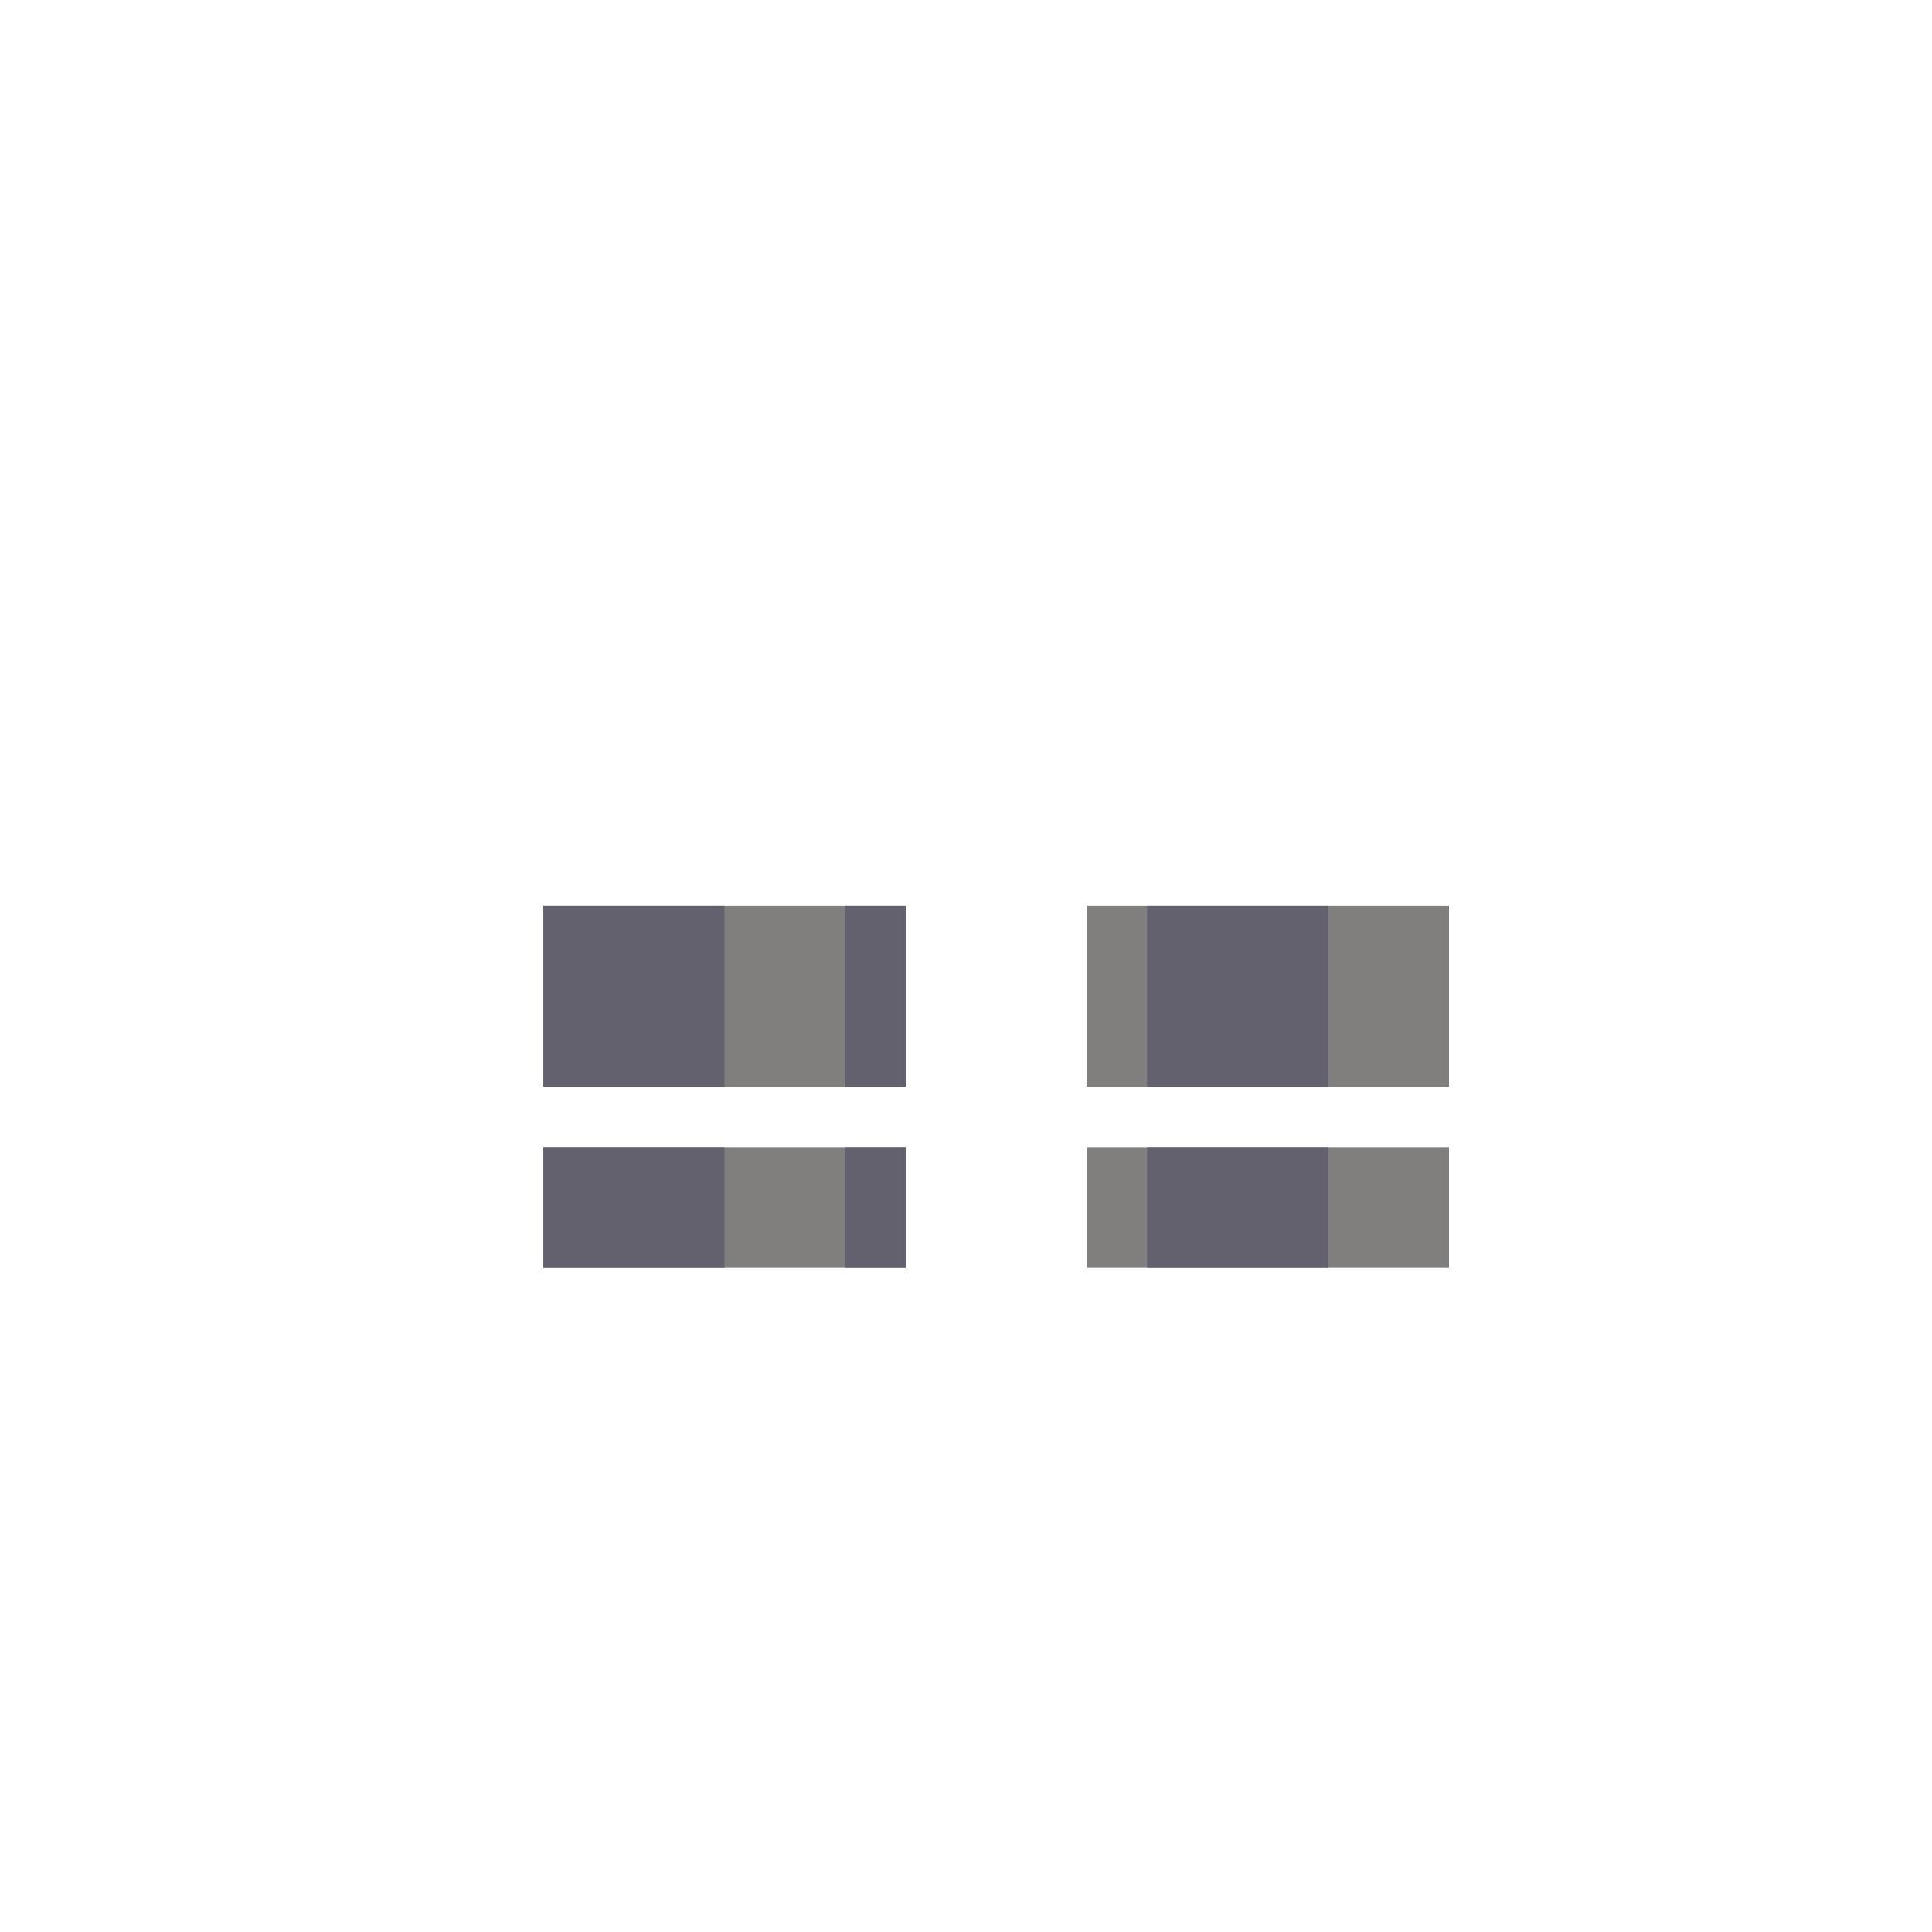 <svg width="320" height="320" viewBox="0 0 320 320" fill="none" xmlns="http://www.w3.org/2000/svg">
<rect width="60" height="20" transform="matrix(-1 0 0 1 150 190)" fill="#807F7E"/>
<rect x="180" y="190" width="60" height="20" fill="#807F7E"/>
<rect x="90" y="150" width="60" height="30" fill="#807F7E"/>
<rect x="180" y="150" width="60" height="30" fill="#807F7E"/>
<rect x="100" y="160" width="10" height="10" fill="#807F7E"/>
<rect x="90" y="150" width="30" height="30" fill="#62616D"/>
<rect x="140" y="150" width="10" height="30" fill="#62616D"/>
<rect x="190" y="150" width="30" height="30" fill="#62616D"/>
<rect x="90" y="190" width="30" height="20" fill="#62616D"/>
<rect x="140" y="190" width="10" height="20" fill="#62616D"/>
<rect x="190" y="190" width="30" height="20" fill="#62616D"/>
</svg>
